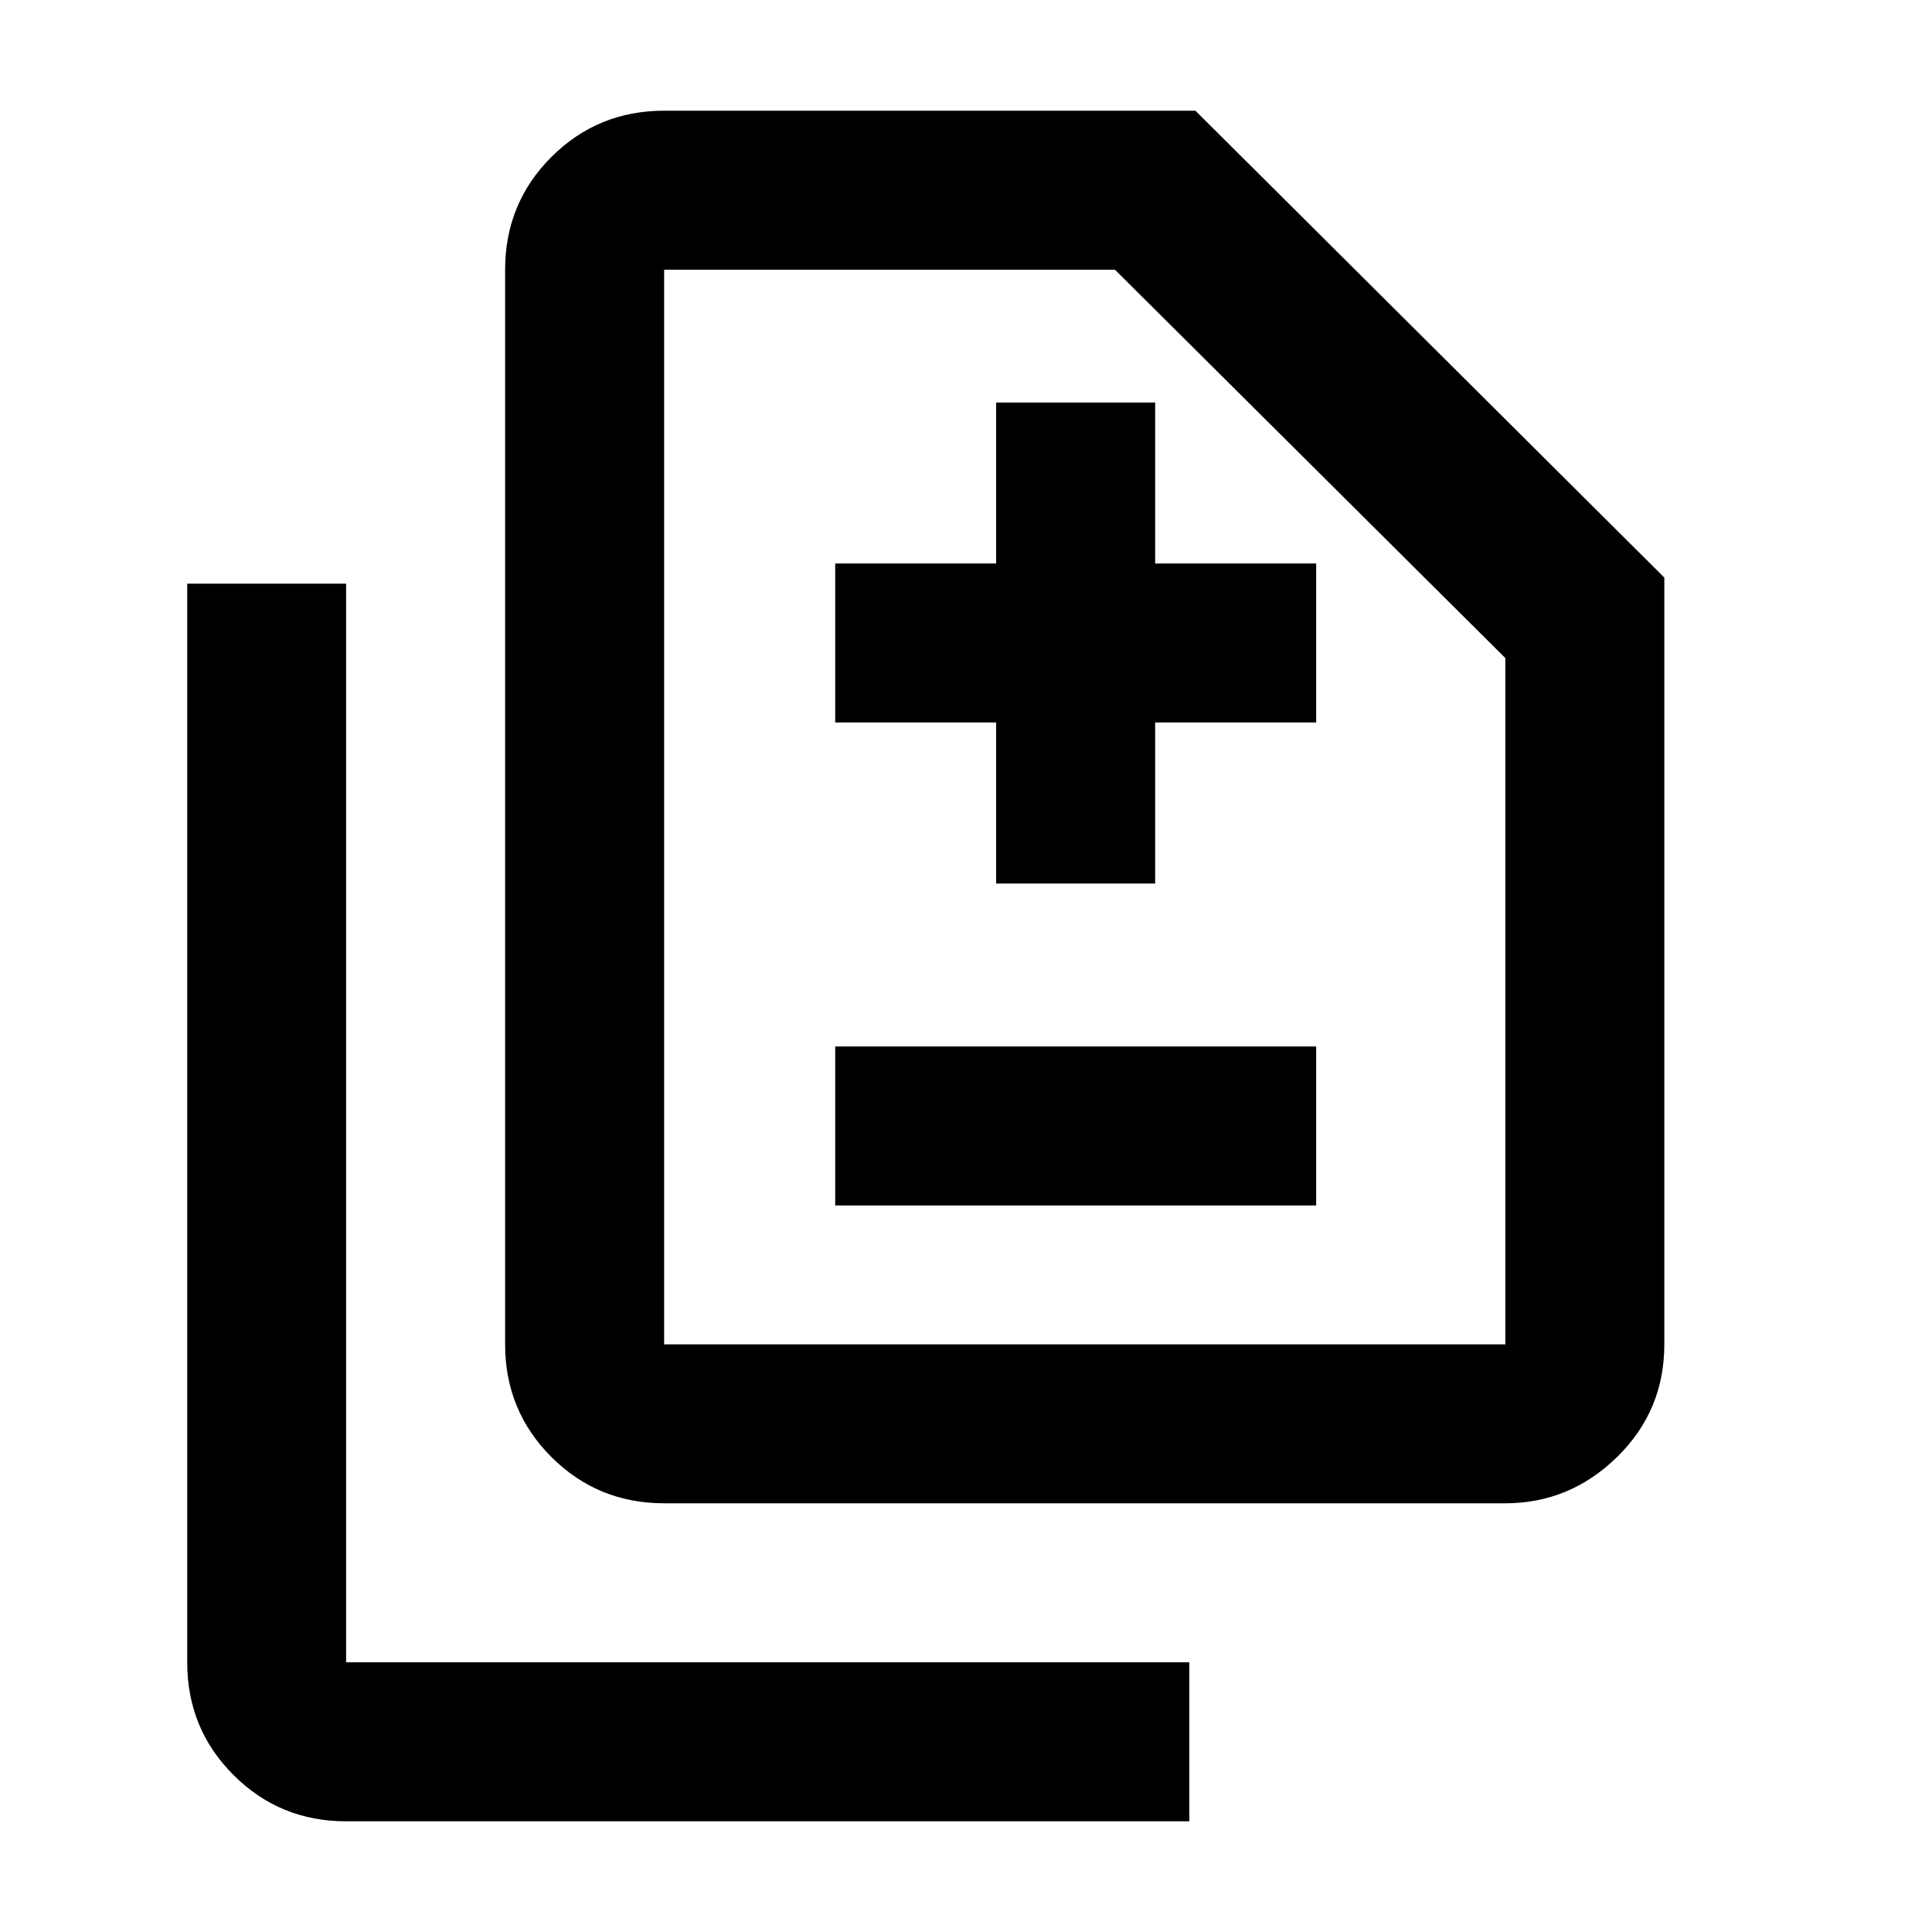 <svg xmlns="http://www.w3.org/2000/svg" height="20" width="20"><path d="M10.312 9.146h1.646V7.479h1.667V5.833h-1.667V4.167h-1.646v1.666H8.646v1.646h1.666Zm-1.666 3.333h4.979v-1.646H8.646Zm-1.771 3.083q-.687 0-1.167-.479-.479-.479-.479-1.166V2.792q0-.688.479-1.167.48-.479 1.167-.479h5.5l4.854 4.833v7.938q0 .687-.489 1.166-.49.479-1.157.479Zm0-1.645h8.708V6.812l-4.041-4.02H6.875v11.125Zm-3.292 4.937q-.687 0-1.166-.479-.479-.479-.479-1.167V6.042h1.645v11.166h8.729v1.646Zm3.292-4.937V2.792v11.125Z"/></svg>